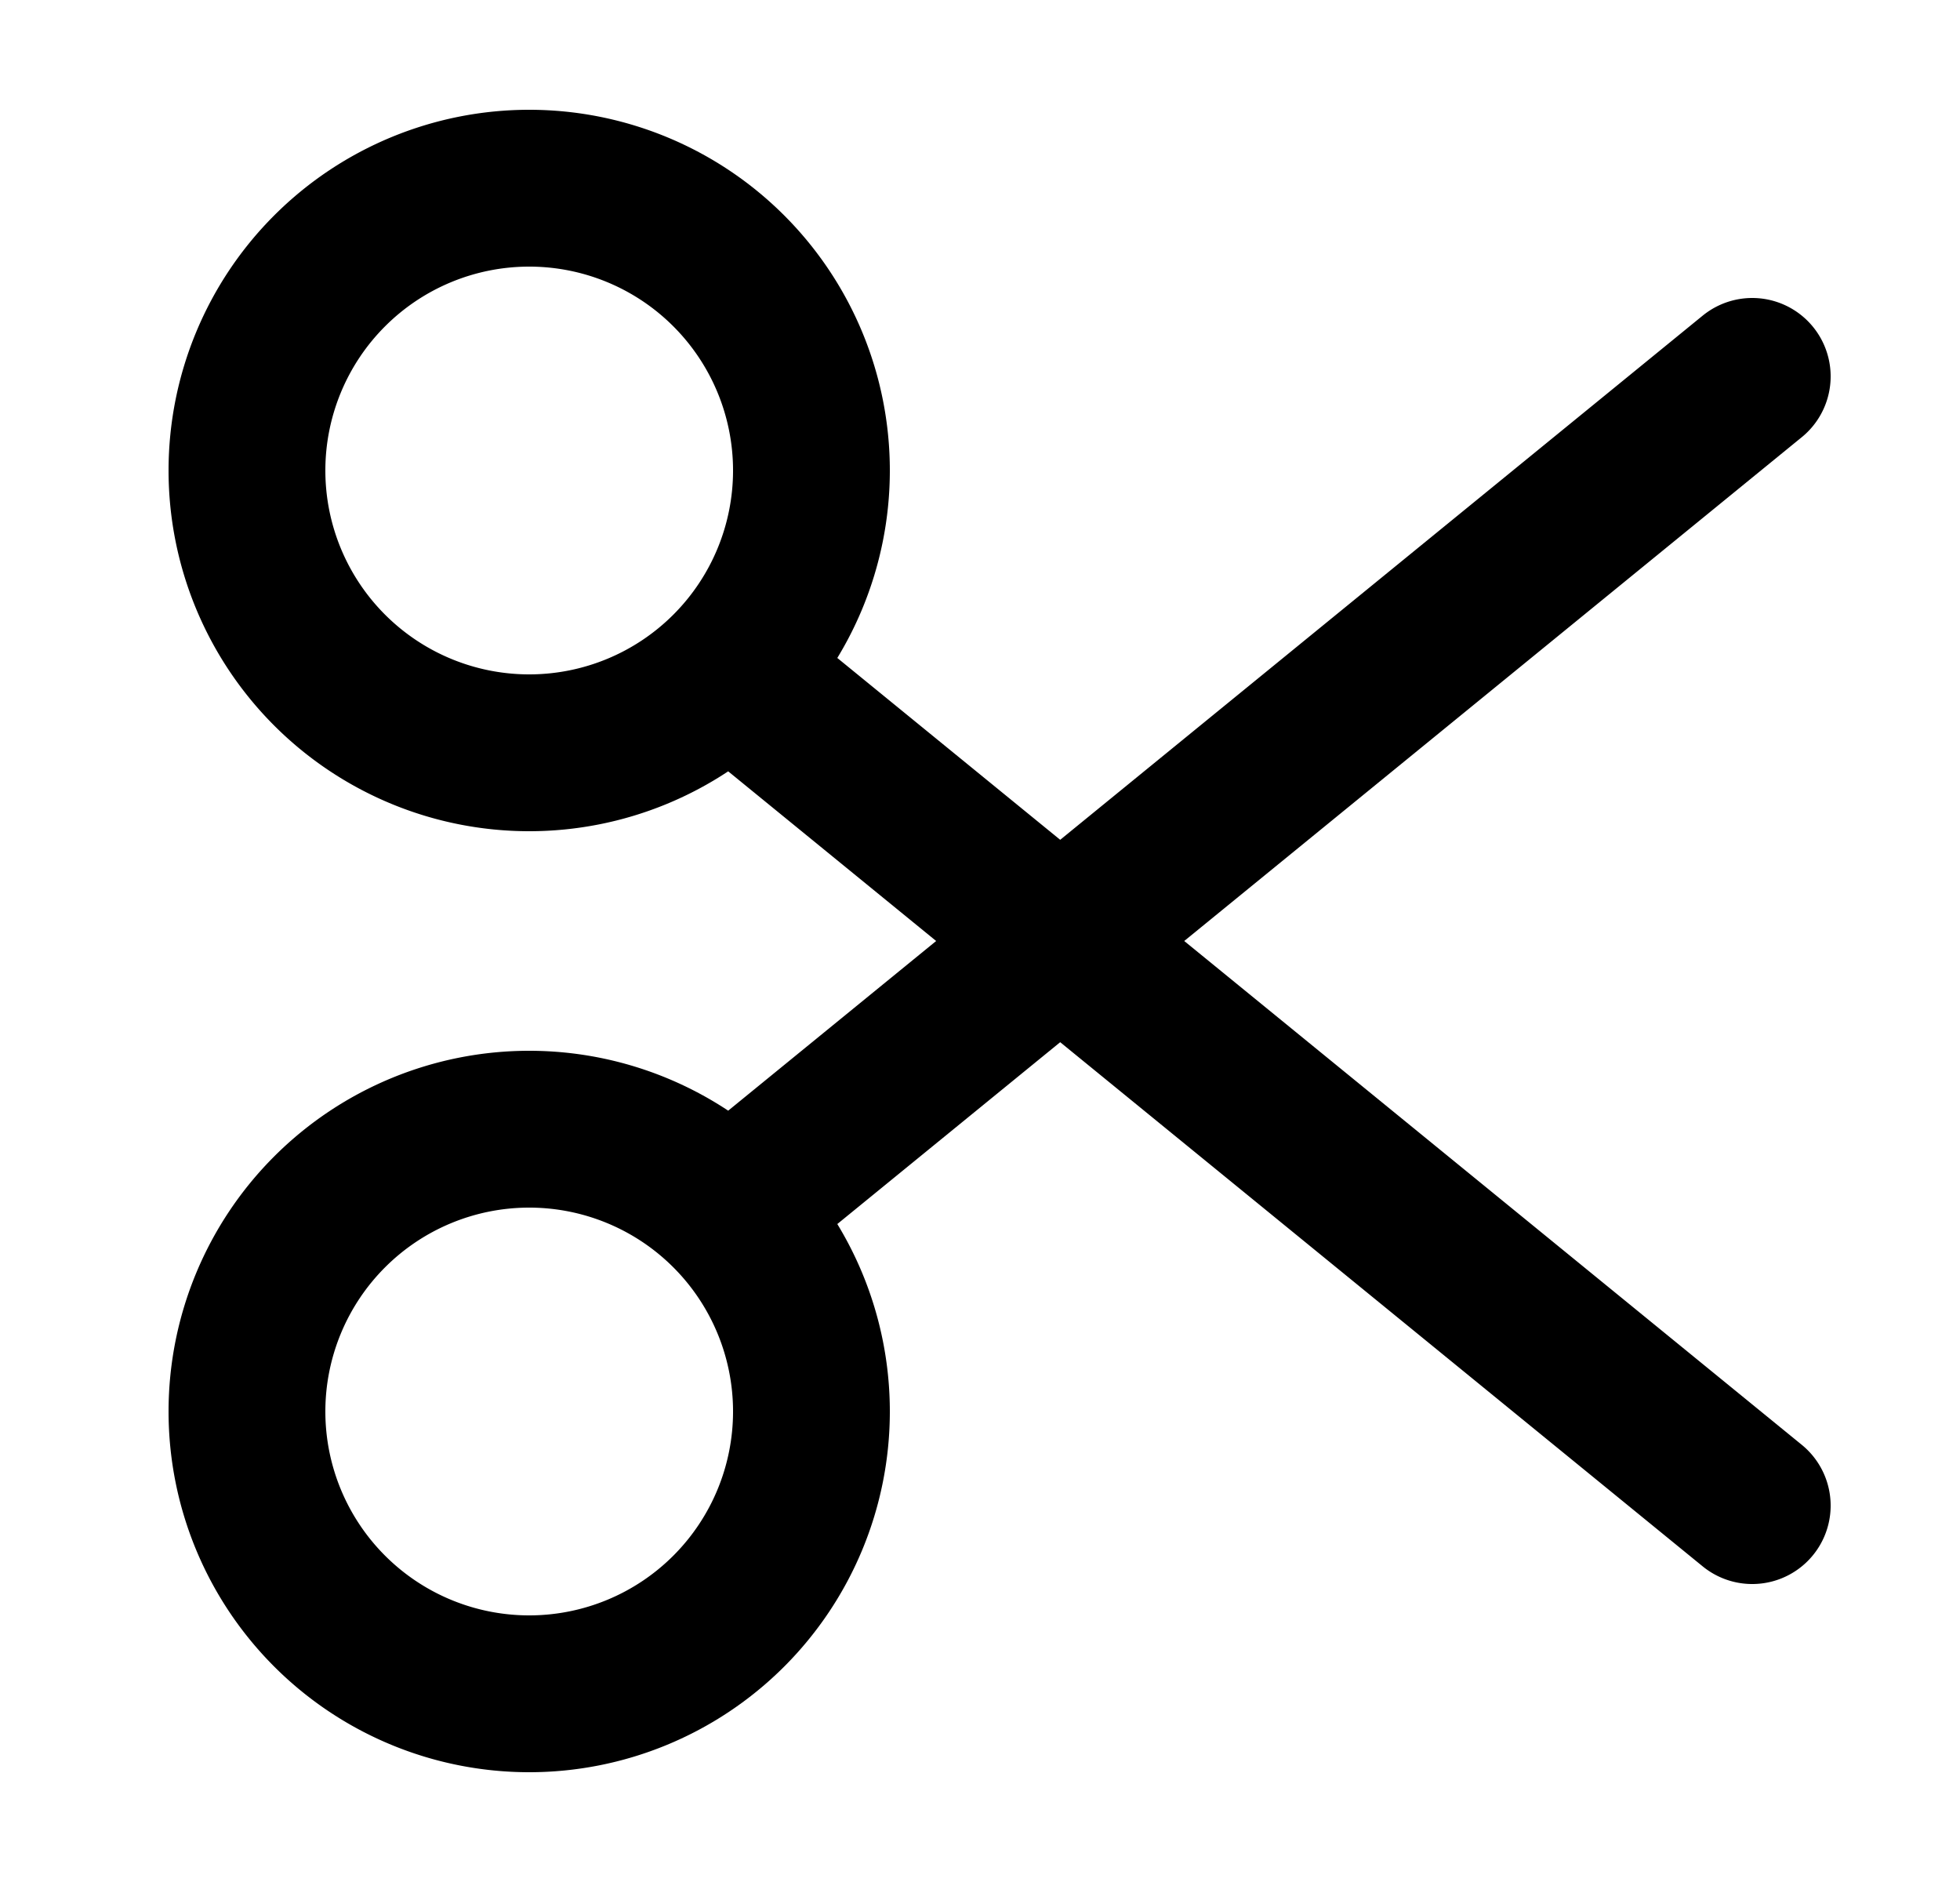 <svg xmlns="http://www.w3.org/2000/svg" fill="none" viewBox="0 0 25 24">
  <path stroke="#000" stroke-linecap="round" stroke-linejoin="round" stroke-width="2" d="M9.33 8.58 22.35 19.2m0-14.4L9.33 15.42M6.75 9.6a3.6 3.6 0 1 1 0-7.2 3.6 3.6 0 0 1 0 7.2Zm0 12a3.6 3.6 0 1 1 0-7.2 3.6 3.6 0 0 1 0 7.2Z"/>
</svg>
